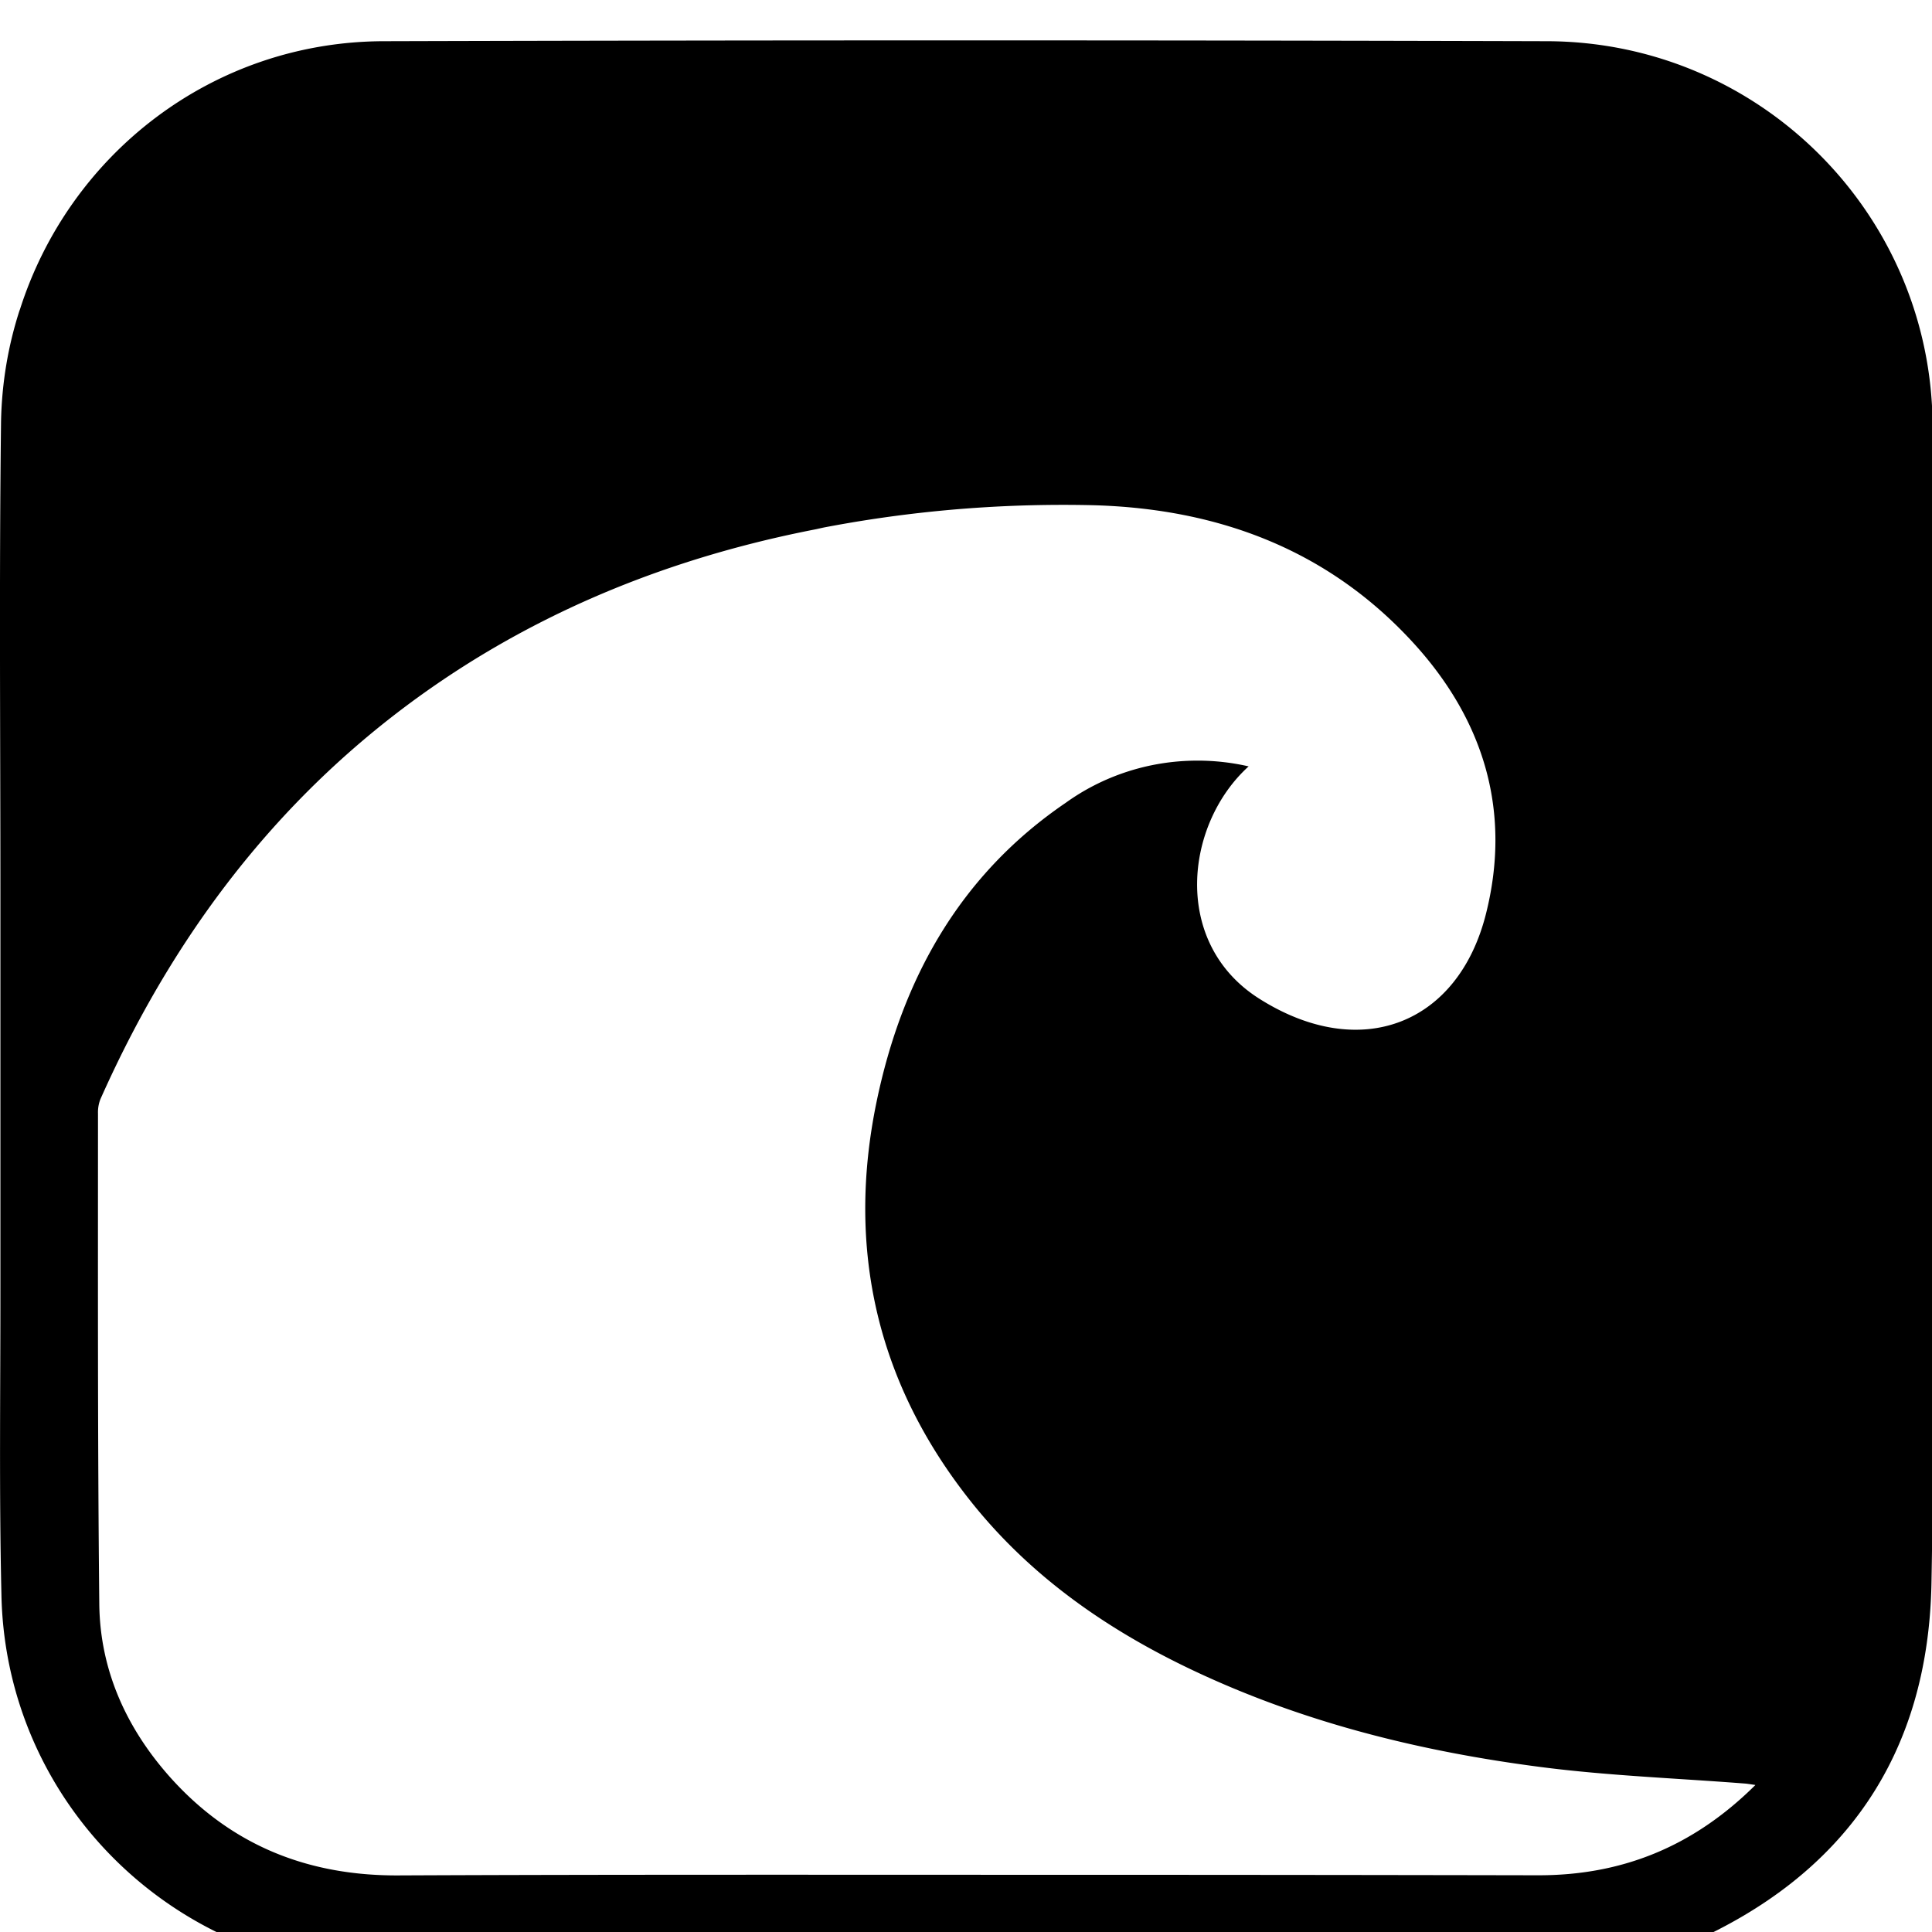 <svg xmlns="http://www.w3.org/2000/svg" viewBox="0 0 1024 1024"><path d="M818.787 1045.224H212.105c-.726.008-1.584.012-2.442.012-17.863 0-35.277-1.92-52.048-5.565l1.609.293C69.192 1018.853 2.839 940.187.766 845.676l-.004-.226C-.507 791.336.254 736.931.218 682.527V473.65c0-83.42-.689-166.55.326-249.825.371-21.055 3.873-41.162 10.057-60.055l-.409 1.443C36.335 81.523 113.142 21.839 203.89 21.839l.478.001h-.024q307.385-.87 614.734 0h.326c113.176 0 204.923 91.747 204.923 204.923q-.29 187.913-.254 375.753c0 78.959 1.161 157.918-.363 236.841-1.777 90.892-46.171 154.799-129.192 191.068-22.117 9.36-47.836 14.8-74.825 14.8l-.955-.002h.049zm111.529-99.161c-3.301-.472-4.497-.689-5.694-.762-35.834-2.793-71.814-4.098-107.394-8.668-63.762-8.197-125.856-23.466-184.395-51.068-45.736-21.58-86.539-49.907-118.203-89.695-49.798-62.565-66.192-133.907-50.016-211.96 13.492-64.995 44.104-120.234 100.322-158.462 19.39-13.946 43.614-22.303 69.789-22.303 9.593 0 18.924 1.122 27.868 3.243l-.817-.163c-33.876 30.72-40.731 93.648 5.549 123.027 53.788 34.13 105.545 13.601 120.27-44.902 13.456-53.498-.617-101.555-37.394-142.395-45.446-50.378-104.094-72.285-170.467-74.171a646.847 646.847 0 0 0-16.167-.195c-44.83 0-88.631 4.401-130.996 12.795l4.261-.704c-68.296 12.767-132.638 36.27-191.358 73.627-88.026 56.145-150.047 134.415-192.229 229.224-.836 2.076-1.321 4.482-1.321 7.002 0 .267.005.533.016.797l-.001-.038c0 86.612-.218 173.26.689 259.872.363 35.218 14.508 66.083 37.829 92.125 32.099 35.689 72.539 51.938 120.633 51.72 113.596-.508 227.193-.326 340.934-.326q131.405 0 262.846.254c44.321.145 82.296-14.871 115.446-47.767z"/></svg>